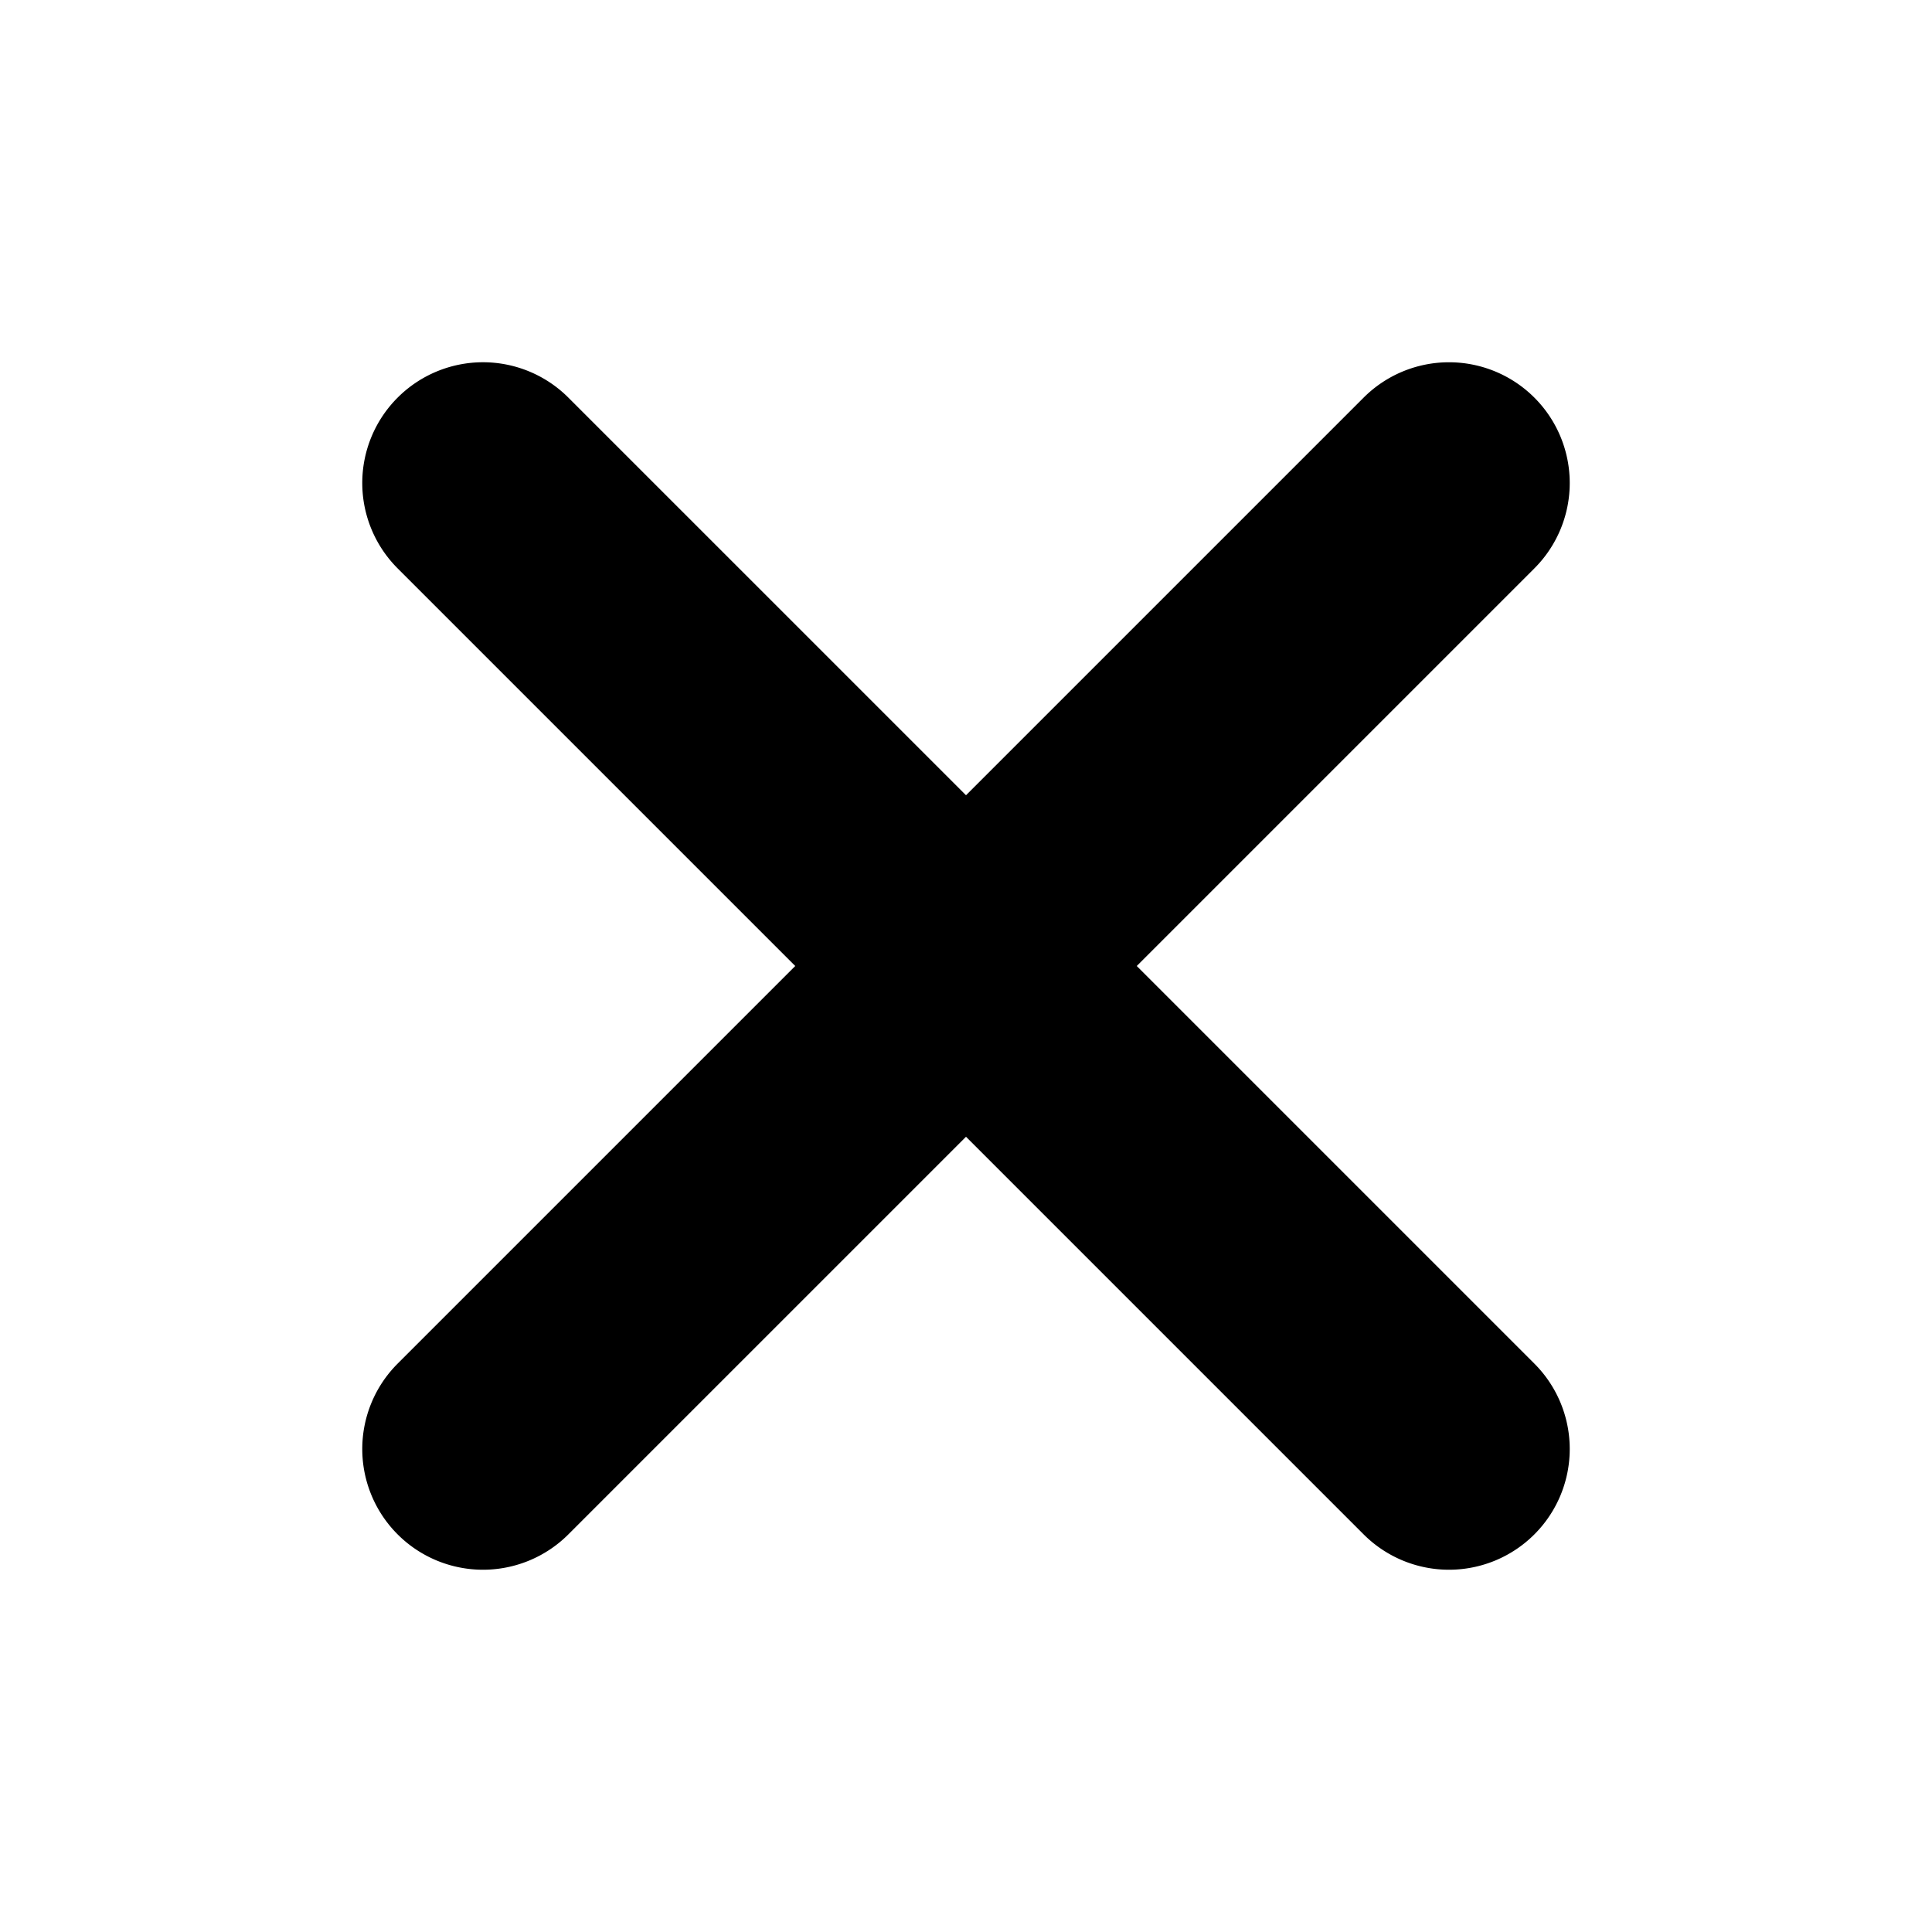 <svg xmlns="http://www.w3.org/2000/svg" width="24" height="24" fill="none" stroke="currentColor" stroke-linecap="round" stroke-linejoin="round" stroke-width="1" class="lucide lucide-x"><path d="m17.293 5.293-12 12a1 1 0 0 0 0 1.414 1 1 0 0 0 1.414 0l12-12a1 1 0 0 0 0-1.414 1 1 0 0 0-1.414 0" style="fill:#000"/><path d="M6 5a1 1 0 0 0-.707.293 1 1 0 0 0 0 1.414l12 12a1 1 0 0 0 1.414 0 1 1 0 0 0 0-1.414l-12-12A1 1 0 0 0 6 5" style="fill:#000"/></svg>